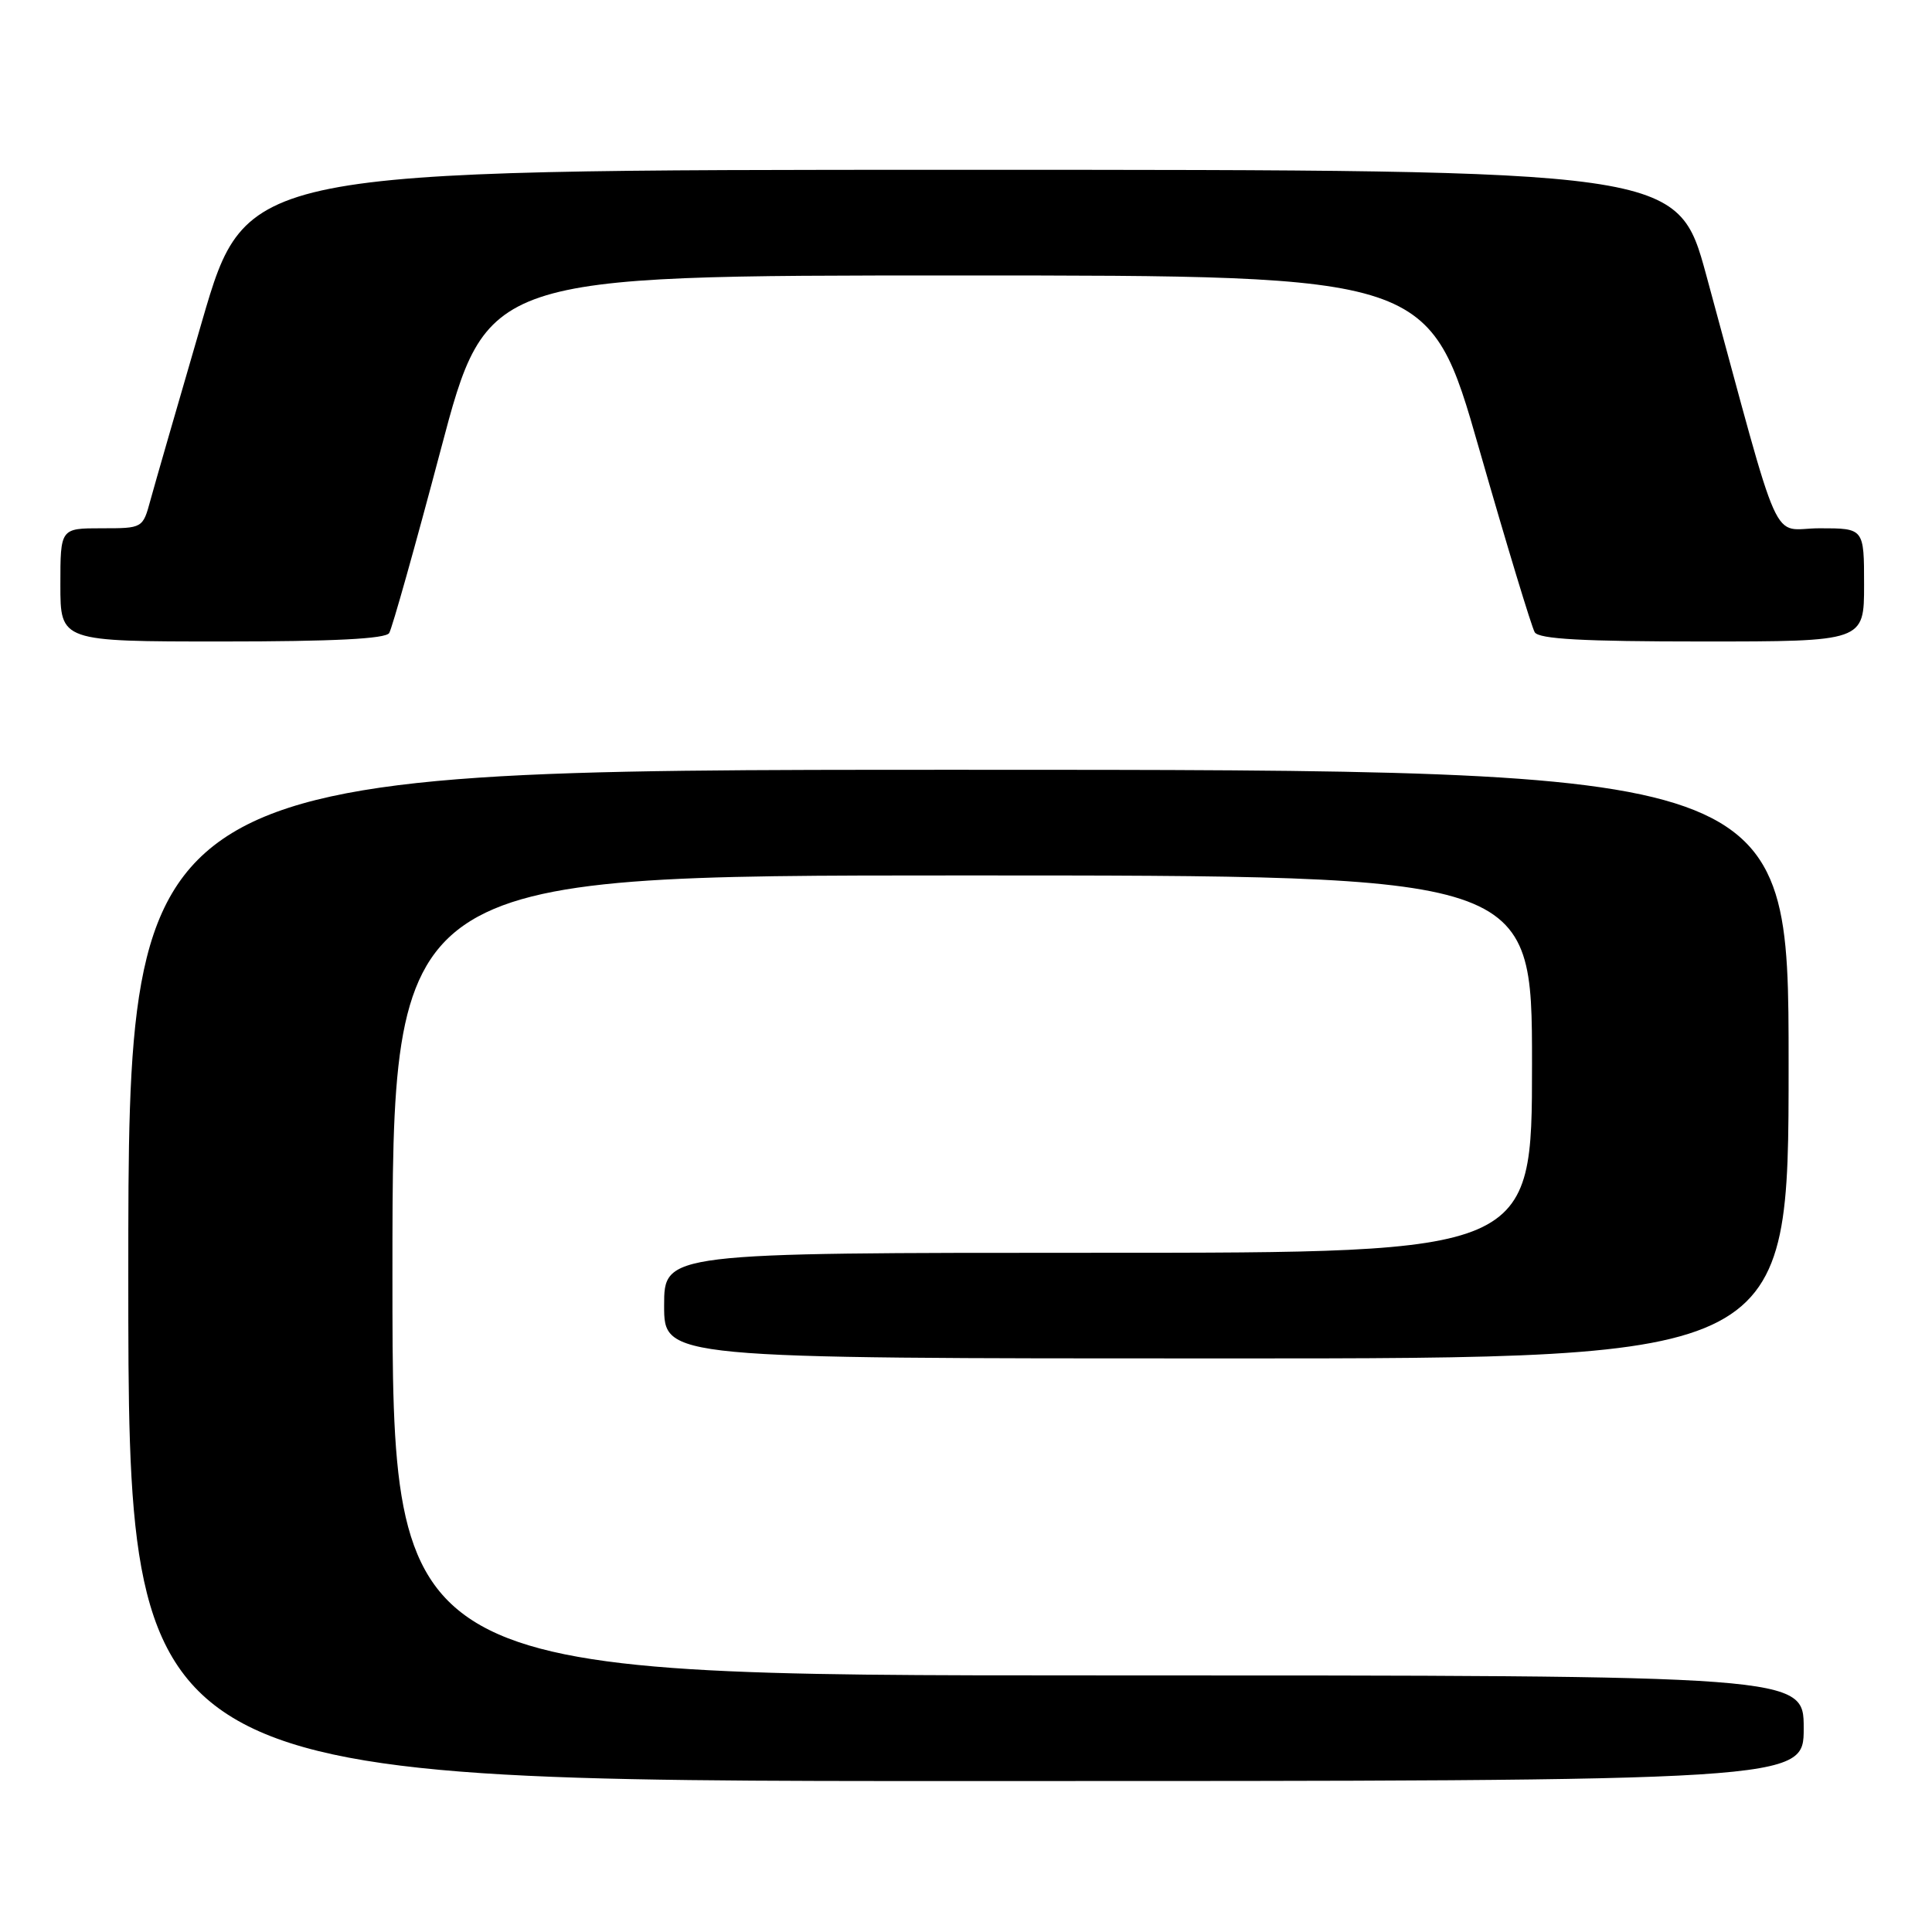 <?xml version="1.0" encoding="UTF-8" standalone="no"?>
<!DOCTYPE svg PUBLIC "-//W3C//DTD SVG 1.1//EN" "http://www.w3.org/Graphics/SVG/1.1/DTD/svg11.dtd" >
<svg xmlns="http://www.w3.org/2000/svg" xmlns:xlink="http://www.w3.org/1999/xlink" version="1.1" viewBox="0 0 256 256">
 <g >
 <path fill="currentColor"
d=" M 239.00 229.00 C 239.00 222.00 239.00 222.00 145.50 222.00 C 52.00 222.00 52.00 222.00 52.00 169.00 C 52.00 116.00 52.00 116.00 127.50 116.00 C 203.00 116.00 203.00 116.00 203.00 141.00 C 203.00 166.00 203.00 166.00 145.50 166.00 C 88.00 166.00 88.00 166.00 88.00 173.00 C 88.00 180.00 88.00 180.00 162.50 180.00 C 237.00 180.00 237.00 180.00 237.00 141.00 C 237.00 102.00 237.00 102.00 127.00 102.00 C 17.00 102.00 17.00 102.00 17.00 169.00 C 17.00 236.00 17.00 236.00 128.00 236.00 C 239.00 236.00 239.00 236.00 239.00 229.00 Z  M 51.57 83.88 C 51.95 83.27 55.02 72.36 58.39 59.63 C 64.51 36.50 64.51 36.50 126.96 36.50 C 189.42 36.50 189.42 36.50 196.01 59.53 C 199.64 72.19 202.95 83.10 203.36 83.78 C 203.92 84.68 209.74 85.00 225.56 85.00 C 247.00 85.00 247.00 85.00 247.00 77.50 C 247.00 70.00 247.00 70.00 241.12 70.00 C 234.50 70.00 236.33 74.07 226.10 36.50 C 222.29 22.50 222.29 22.50 127.45 22.50 C 32.62 22.50 32.62 22.50 26.79 42.50 C 23.59 53.50 20.50 64.19 19.94 66.25 C 18.92 70.00 18.92 70.00 13.46 70.00 C 8.00 70.00 8.00 70.00 8.00 77.50 C 8.00 85.00 8.00 85.00 29.44 85.00 C 44.15 85.00 51.10 84.65 51.57 83.88 Z "/>
</g>
</svg>